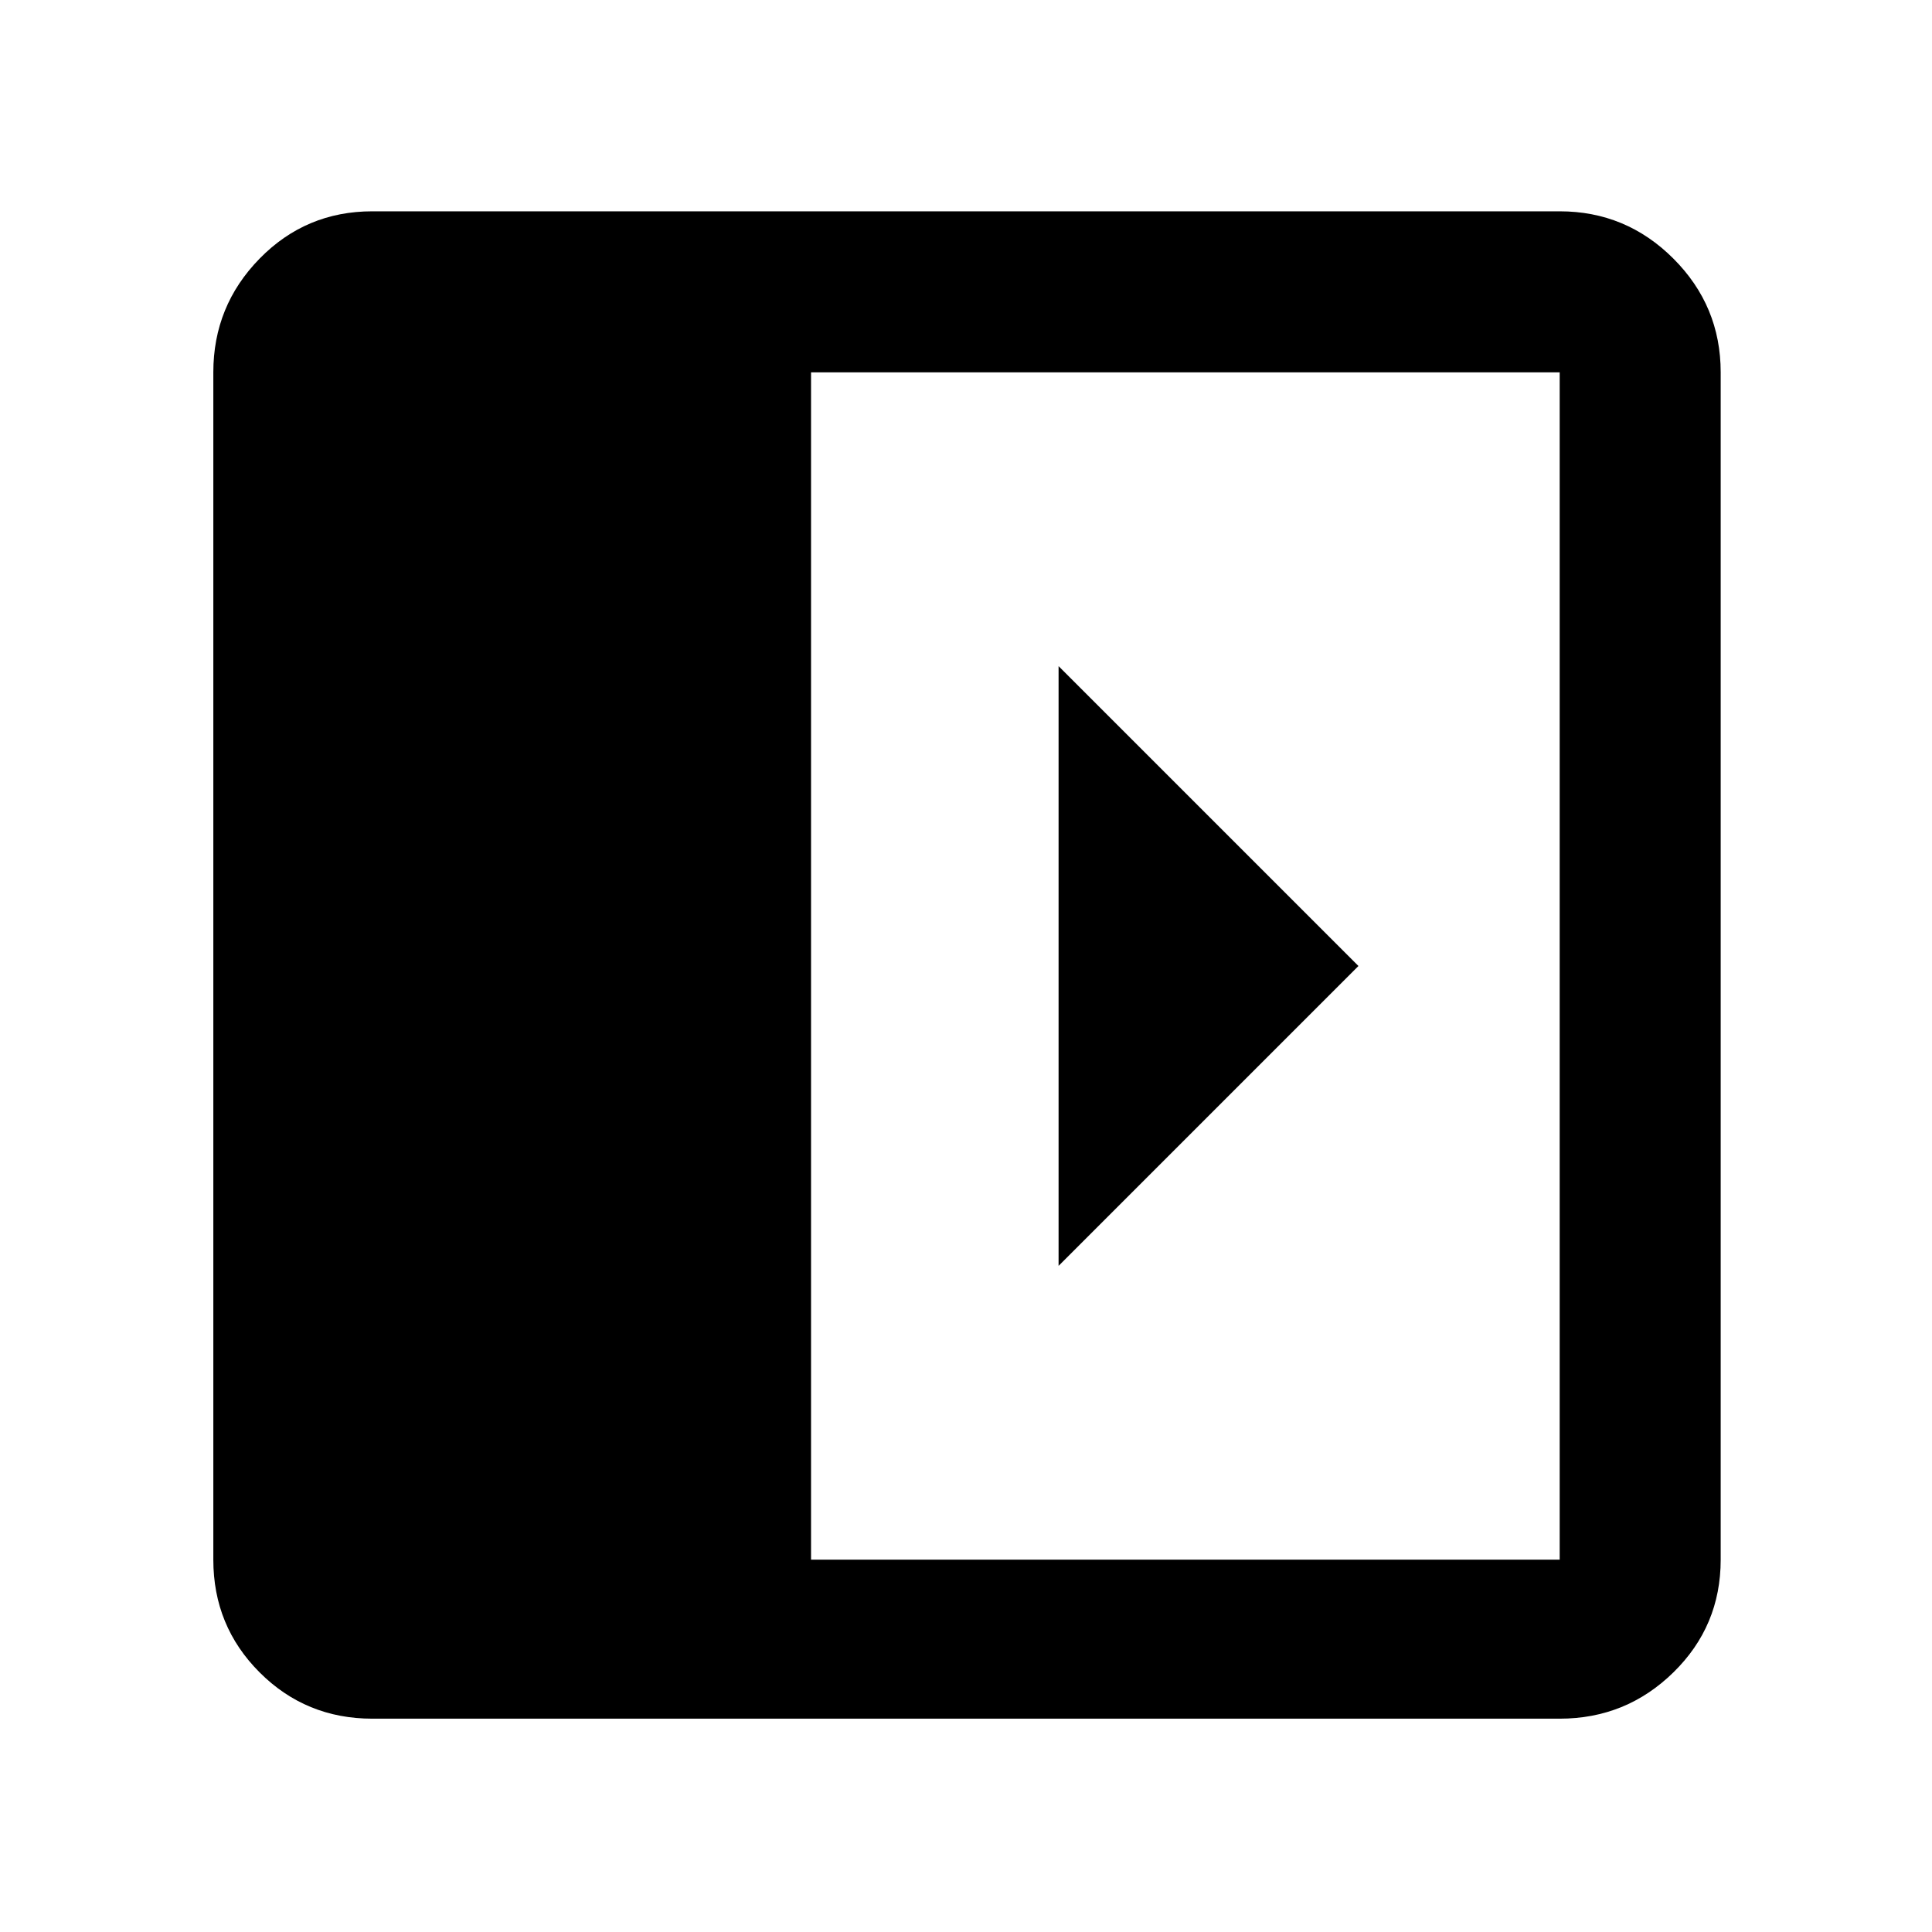 <svg xmlns="http://www.w3.org/2000/svg" width="48" height="48" viewBox="0 0 48 48"><path d="M26.3 16.55v14.9L33.75 24ZM9.25 42.7q-1.65 0-2.8-1.15t-1.15-2.8V9.25q0-1.65 1.15-2.825Q7.6 5.25 9.25 5.25h29.5q1.65 0 2.825 1.175Q42.75 7.6 42.75 9.25v29.5q0 1.65-1.175 2.8T38.75 42.7Zm10.9-3.95h18.6V9.25h-18.6Z"/></svg>